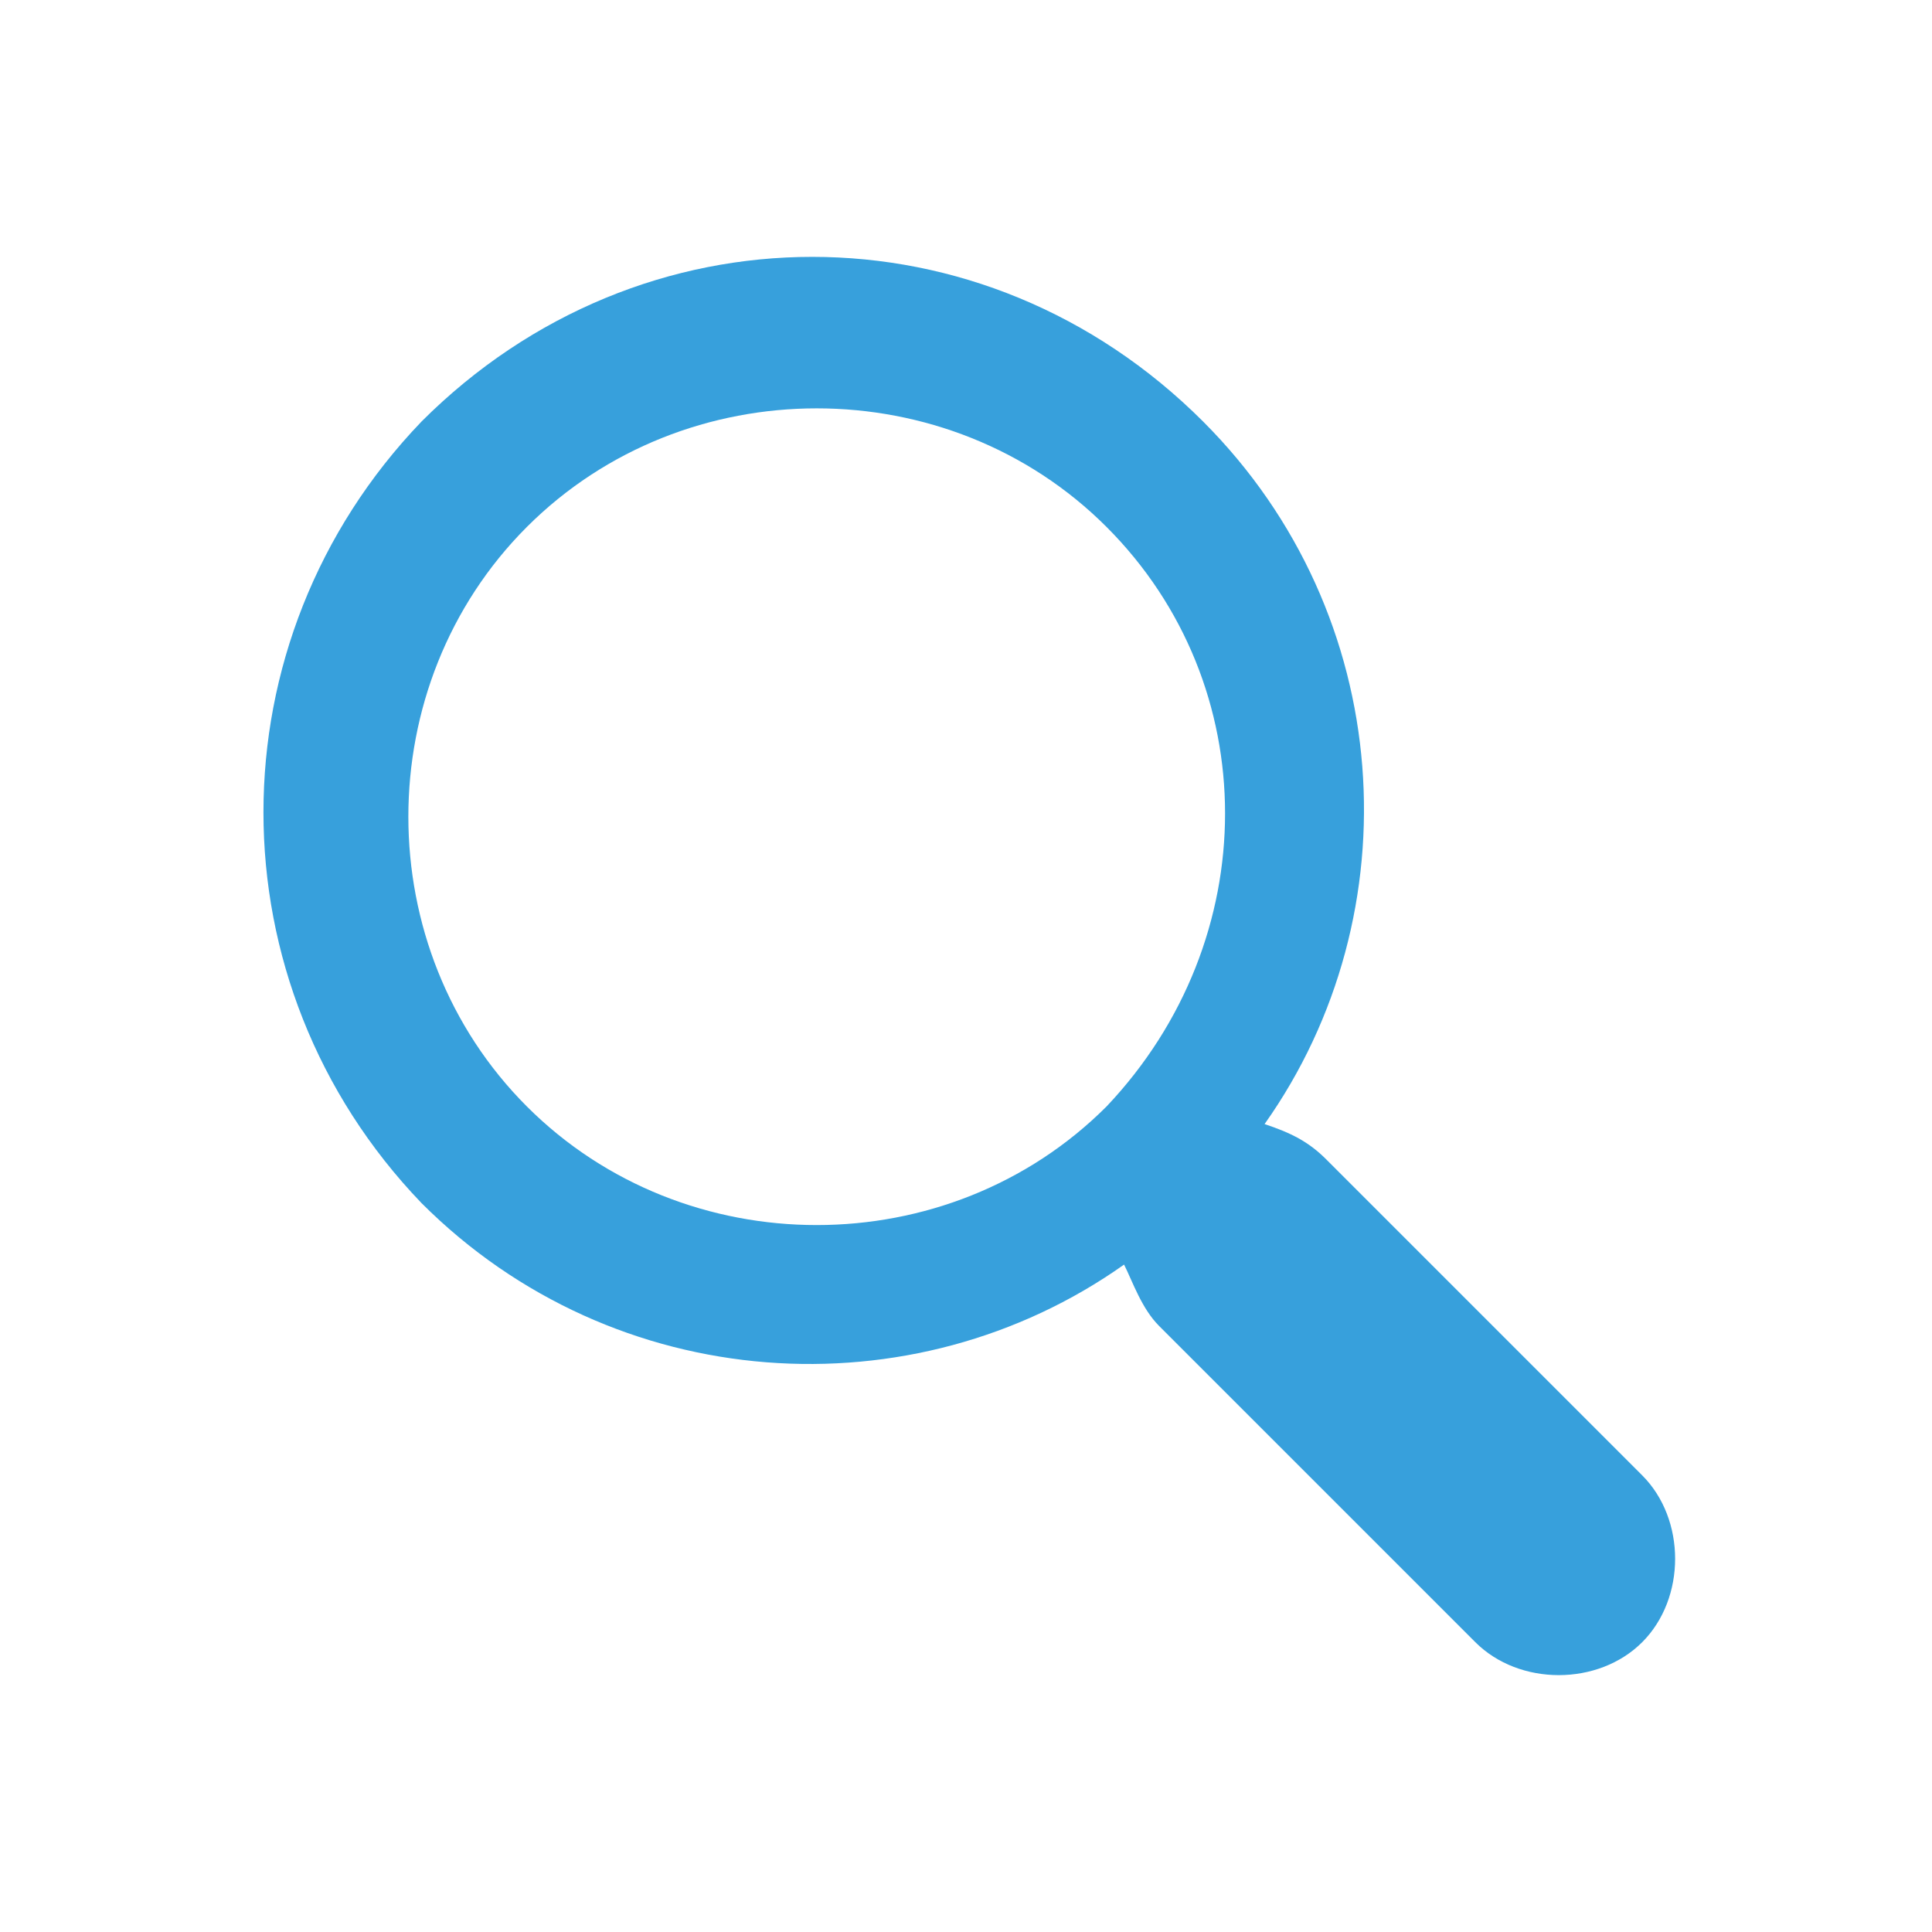 <?xml version="1.0" encoding="utf-8"?>
<!-- Generator: Adobe Illustrator 18.1.1, SVG Export Plug-In . SVG Version: 6.00 Build 0)  -->
<!DOCTYPE svg PUBLIC "-//W3C//DTD SVG 1.1//EN" "http://www.w3.org/Graphics/SVG/1.1/DTD/svg11.dtd">
<svg version="1.1" id="ICONS" xmlns="http://www.w3.org/2000/svg" xmlns:xlink="http://www.w3.org/1999/xlink" x="0px" y="0px"
	 viewBox="0 0 22 22" enable-background="new 0 0 22 22" xml:space="preserve">
<g>
	<path fill="#37a0dc" d="M13.7,4.8c-2.5-2.5-6.4-2.5-8.9,0c-2.4,2.5-2.4,6.4,0,8.9c2.2,2.2,5.6,2.4,8,0.7c0.1,0.2,0.2,0.5,0.4,0.7
		l3.6,3.6c0.5,0.5,1.4,0.5,1.9,0c0.5-0.5,0.5-1.4,0-1.9l-3.6-3.6c-0.2-0.2-0.4-0.3-0.7-0.4C16.1,10.4,15.9,7,13.7,4.8z M12.6,12.6
		c-1.8,1.8-4.8,1.8-6.6,0c-1.8-1.8-1.8-4.8,0-6.6c1.8-1.8,4.8-1.8,6.6,0C14.4,7.8,14.4,10.7,12.6,12.6z" />
</g>
</svg>
